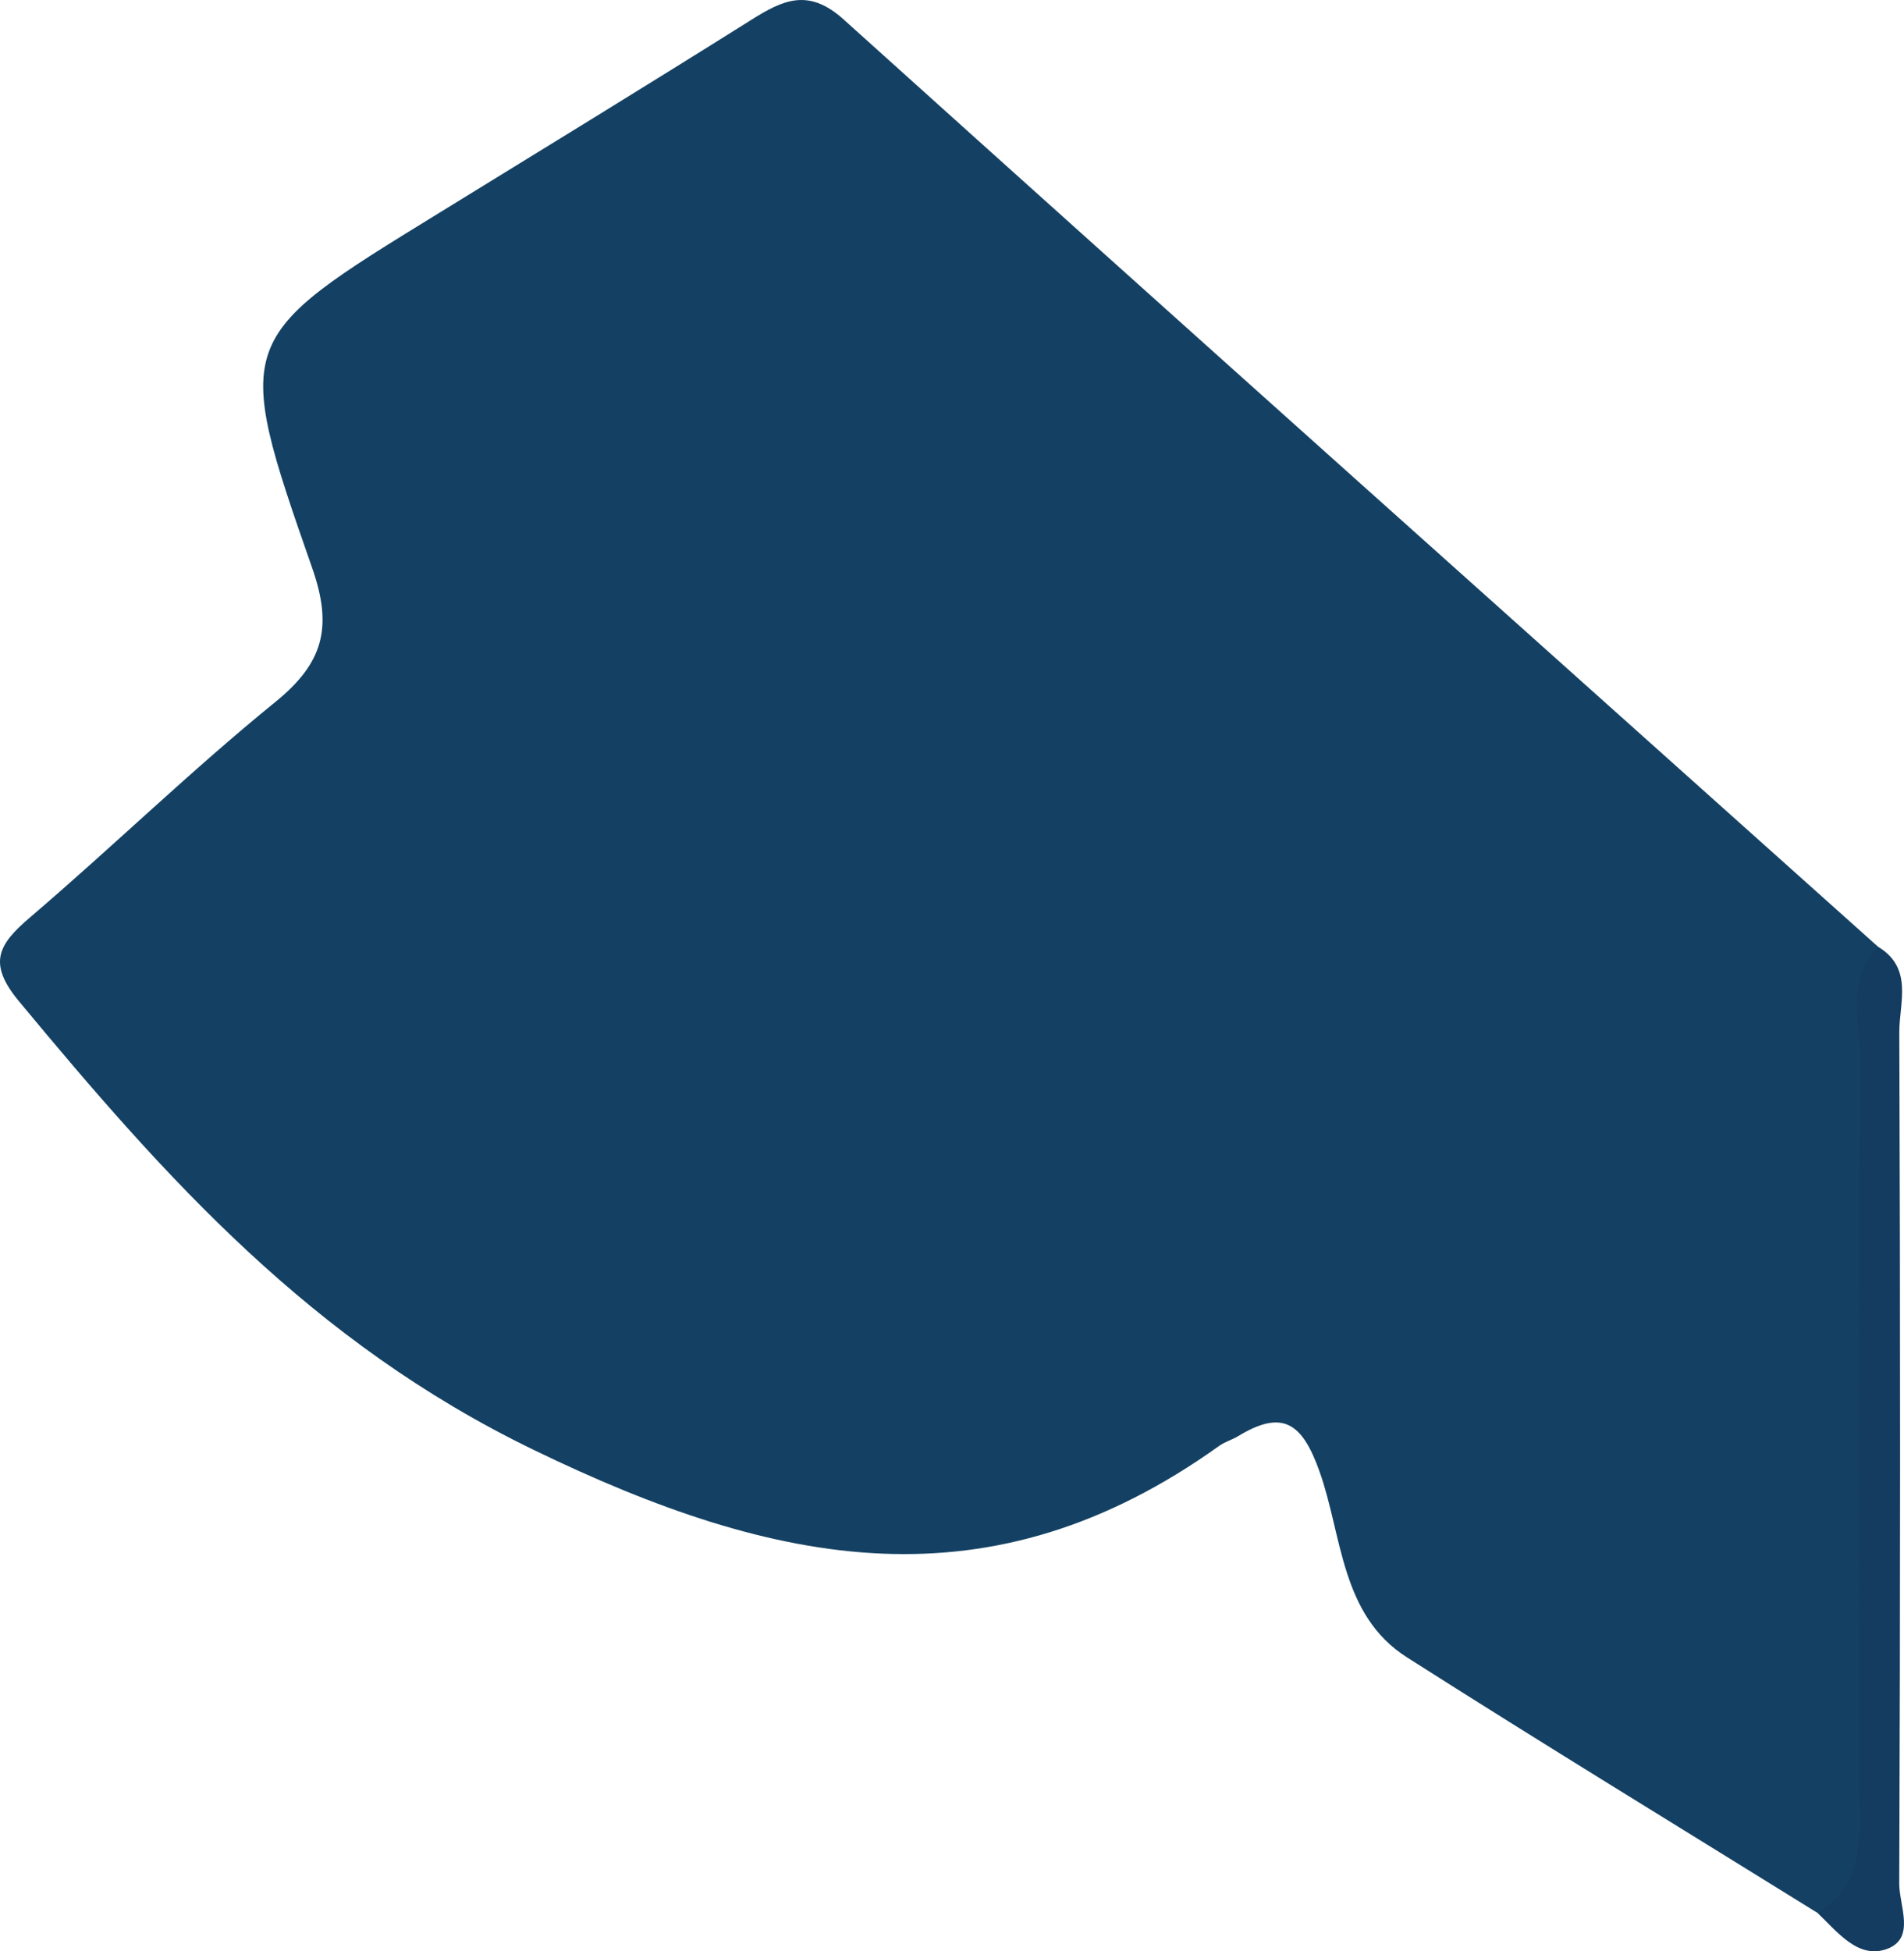 <?xml version="1.0" encoding="iso-8859-1"?>
<!-- Generator: Adobe Illustrator 16.0.3, SVG Export Plug-In . SVG Version: 6.00 Build 0)  -->
<!DOCTYPE svg PUBLIC "-//W3C//DTD SVG 1.1//EN" "http://www.w3.org/Graphics/SVG/1.1/DTD/svg11.dtd">
<svg version="1.1" id="Capa_1" xmlns="http://www.w3.org/2000/svg" xmlns:xlink="http://www.w3.org/1999/xlink" x="0px" y="0px"
	 width="90.374px" height="92.591px" viewBox="0 0 90.374 92.591" style="enable-background:new 0 0 90.374 92.591;"
	 xml:space="preserve">
<style type="text/css">
<![CDATA[
	.st0{fill-rule:evenodd;clip-rule:evenodd;fill:#708998;}
	.st1{fill-rule:evenodd;clip-rule:evenodd;fill:#11365B;}
	.st2{fill-rule:evenodd;clip-rule:evenodd;fill:#11375E;}
	.st3{fill-rule:evenodd;clip-rule:evenodd;fill:#113860;}
	.st4{fill-rule:evenodd;clip-rule:evenodd;fill:#12365A;}
	.st5{fill-rule:evenodd;clip-rule:evenodd;fill:#12365B;}
	.st6{fill-rule:evenodd;clip-rule:evenodd;fill:#12375B;}
	.st7{fill-rule:evenodd;clip-rule:evenodd;fill:#12375D;}
	.st8{fill-rule:evenodd;clip-rule:evenodd;fill:#12385C;}
	.st9{fill-rule:evenodd;clip-rule:evenodd;fill:#12385F;}
	.st10{fill-rule:evenodd;clip-rule:evenodd;fill:#13395E;}
	.st11{fill-rule:evenodd;clip-rule:evenodd;fill:#133A5E;}
	.st12{fill-rule:evenodd;clip-rule:evenodd;fill:#133A5F;}
	.st13{fill-rule:evenodd;clip-rule:evenodd;fill:#133B5C;}
	.st14{fill-rule:evenodd;clip-rule:evenodd;fill:#133B5F;}
	.st15{fill-rule:evenodd;clip-rule:evenodd;fill:#133B60;}
	.st16{fill-rule:evenodd;clip-rule:evenodd;fill:#133C64;}
	.st17{fill-rule:evenodd;clip-rule:evenodd;fill:#143C61;}
	.st18{fill-rule:evenodd;clip-rule:evenodd;fill:#143C62;}
	.st19{fill-rule:evenodd;clip-rule:evenodd;fill:#143D5F;}
	.st20{fill-rule:evenodd;clip-rule:evenodd;fill:#144163;}
	.st21{fill-rule:evenodd;clip-rule:evenodd;fill:#153C60;}
	.st22{fill-rule:evenodd;clip-rule:evenodd;fill:#153E61;}
	.st23{fill-rule:evenodd;clip-rule:evenodd;fill:#153F67;}
	.st24{fill-rule:evenodd;clip-rule:evenodd;fill:#154163;}
	.st25{fill-rule:evenodd;clip-rule:evenodd;fill:#154167;}
	.st26{fill-rule:evenodd;clip-rule:evenodd;fill:#184063;}
	.st27{fill-rule:evenodd;clip-rule:evenodd;fill:#184266;}
]]>
</style>
<g>
	<path class="st20" d="M86.262,90.767c-6.499-4.033-13.031-8.014-19.482-12.123c-3.151-2.006-3.064-5.768-4.146-8.811
		c-0.836-2.355-1.774-2.953-3.874-1.68c-0.284,0.172-0.62,0.264-0.888,0.455c-10.848,7.762-20.937,5.82-32.566,0.18
		C14.793,63.69,7.876,55.925,0.894,47.505c-1.5-1.809-0.968-2.693,0.529-3.971c3.93-3.354,7.64-6.971,11.648-10.225
		c2.271-1.844,2.736-3.529,1.749-6.351c-3.797-10.851-3.688-10.886,5.957-16.813c4.967-3.055,9.94-6.098,14.877-9.199
		c1.51-0.949,2.717-1.529,4.388-0.024c16.33,14.712,32.728,29.349,49.105,44.007c0.188,13.654,0.038,27.309,0.078,40.965
		C89.231,88.128,89.255,90.36,86.262,90.767z"/>
	<path class="st17" d="M86.262,90.767c2.273-1.355,1.981-3.58,1.979-5.736c-0.015-11.631-0.035-23.262,0.023-34.893
		c0.009-1.752-0.651-3.689,0.883-5.209c1.683,1.012,0.998,2.678,1.004,4.061c0.051,13.463,0.05,26.926-0.003,40.387
		c-0.005,1.047,0.792,2.598-0.579,3.104C88.191,92.985,87.213,91.663,86.262,90.767z"/>
</g>
</svg>

